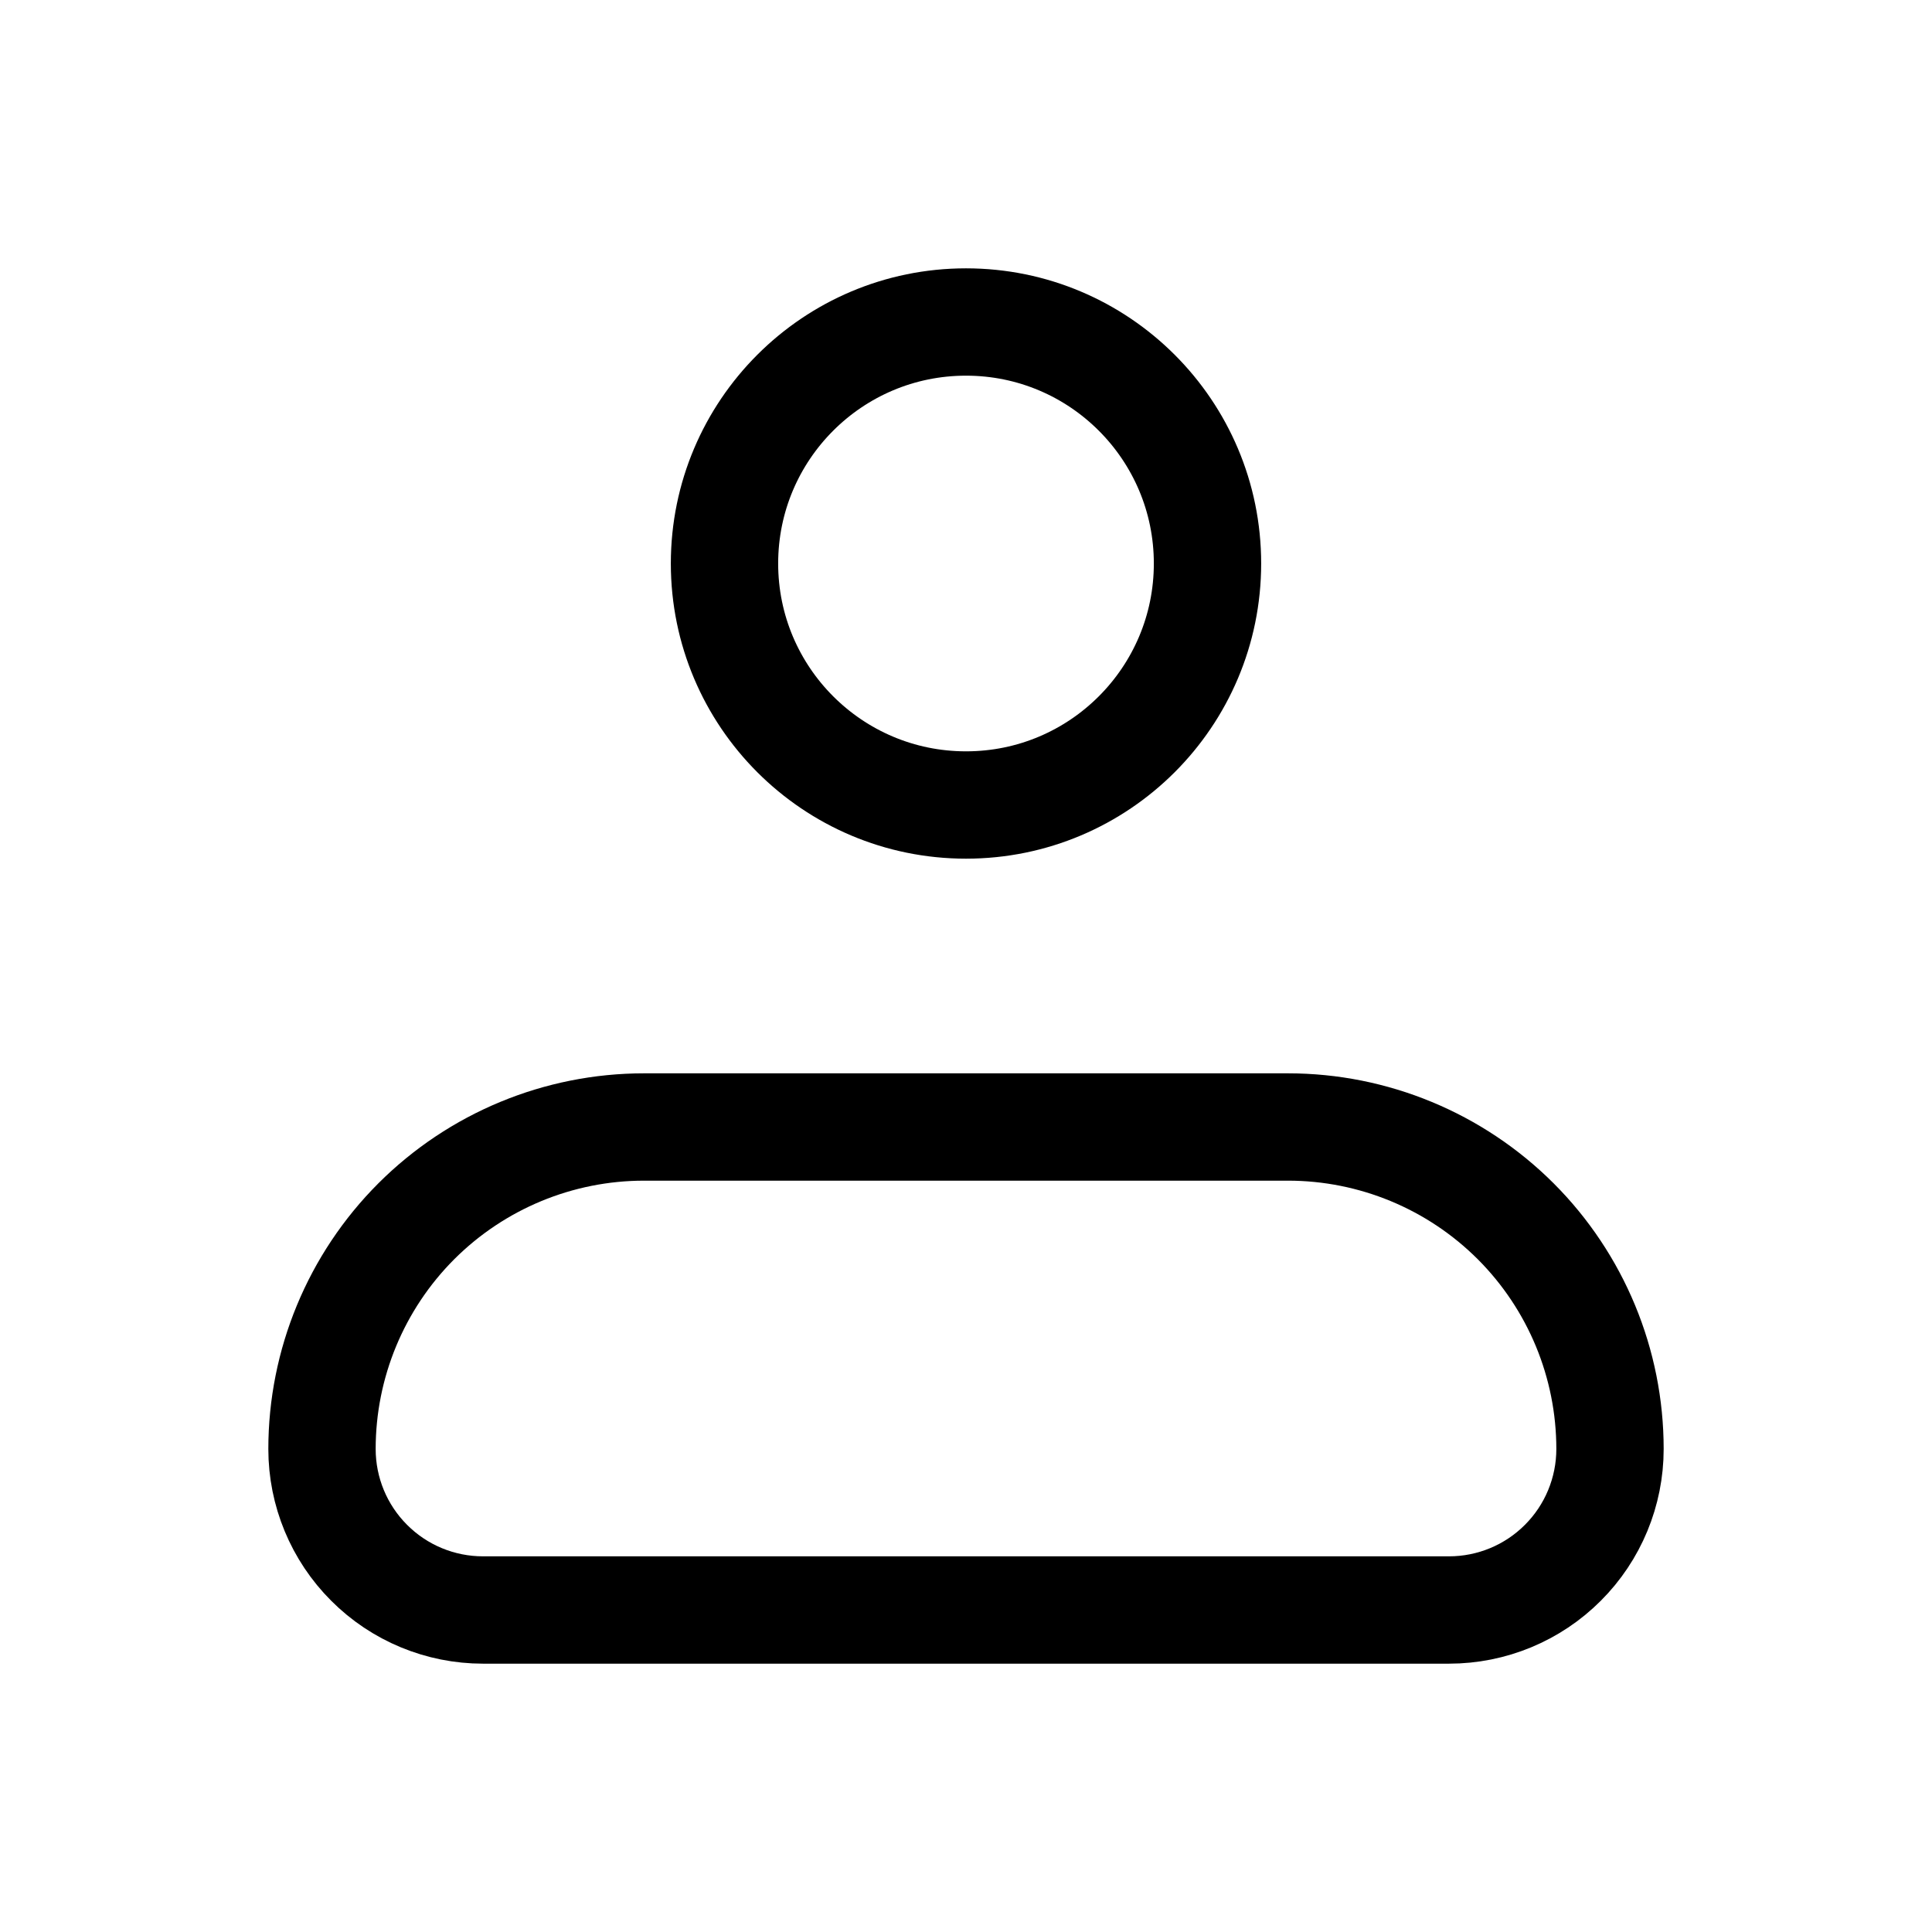 <svg width="36" height="36" viewBox="0 0 36 36" fill="none" xmlns="http://www.w3.org/2000/svg">
<path d="M6 27C6 25.409 6.632 23.883 7.757 22.757C8.883 21.632 10.409 21 12 21H24C25.591 21 27.117 21.632 28.243 22.757C29.368 23.883 30 25.409 30 27C30 27.796 29.684 28.559 29.121 29.121C28.559 29.684 27.796 30 27 30H9C8.204 30 7.441 29.684 6.879 29.121C6.316 28.559 6 27.796 6 27Z" stroke="black" stroke-width="2" stroke-linejoin="round"/>
<path d="M18 15C20.485 15 22.5 12.985 22.5 10.5C22.5 8.015 20.485 6 18 6C15.515 6 13.5 8.015 13.5 10.5C13.5 12.985 15.515 15 18 15Z" stroke="black" stroke-width="2"/>
</svg>
